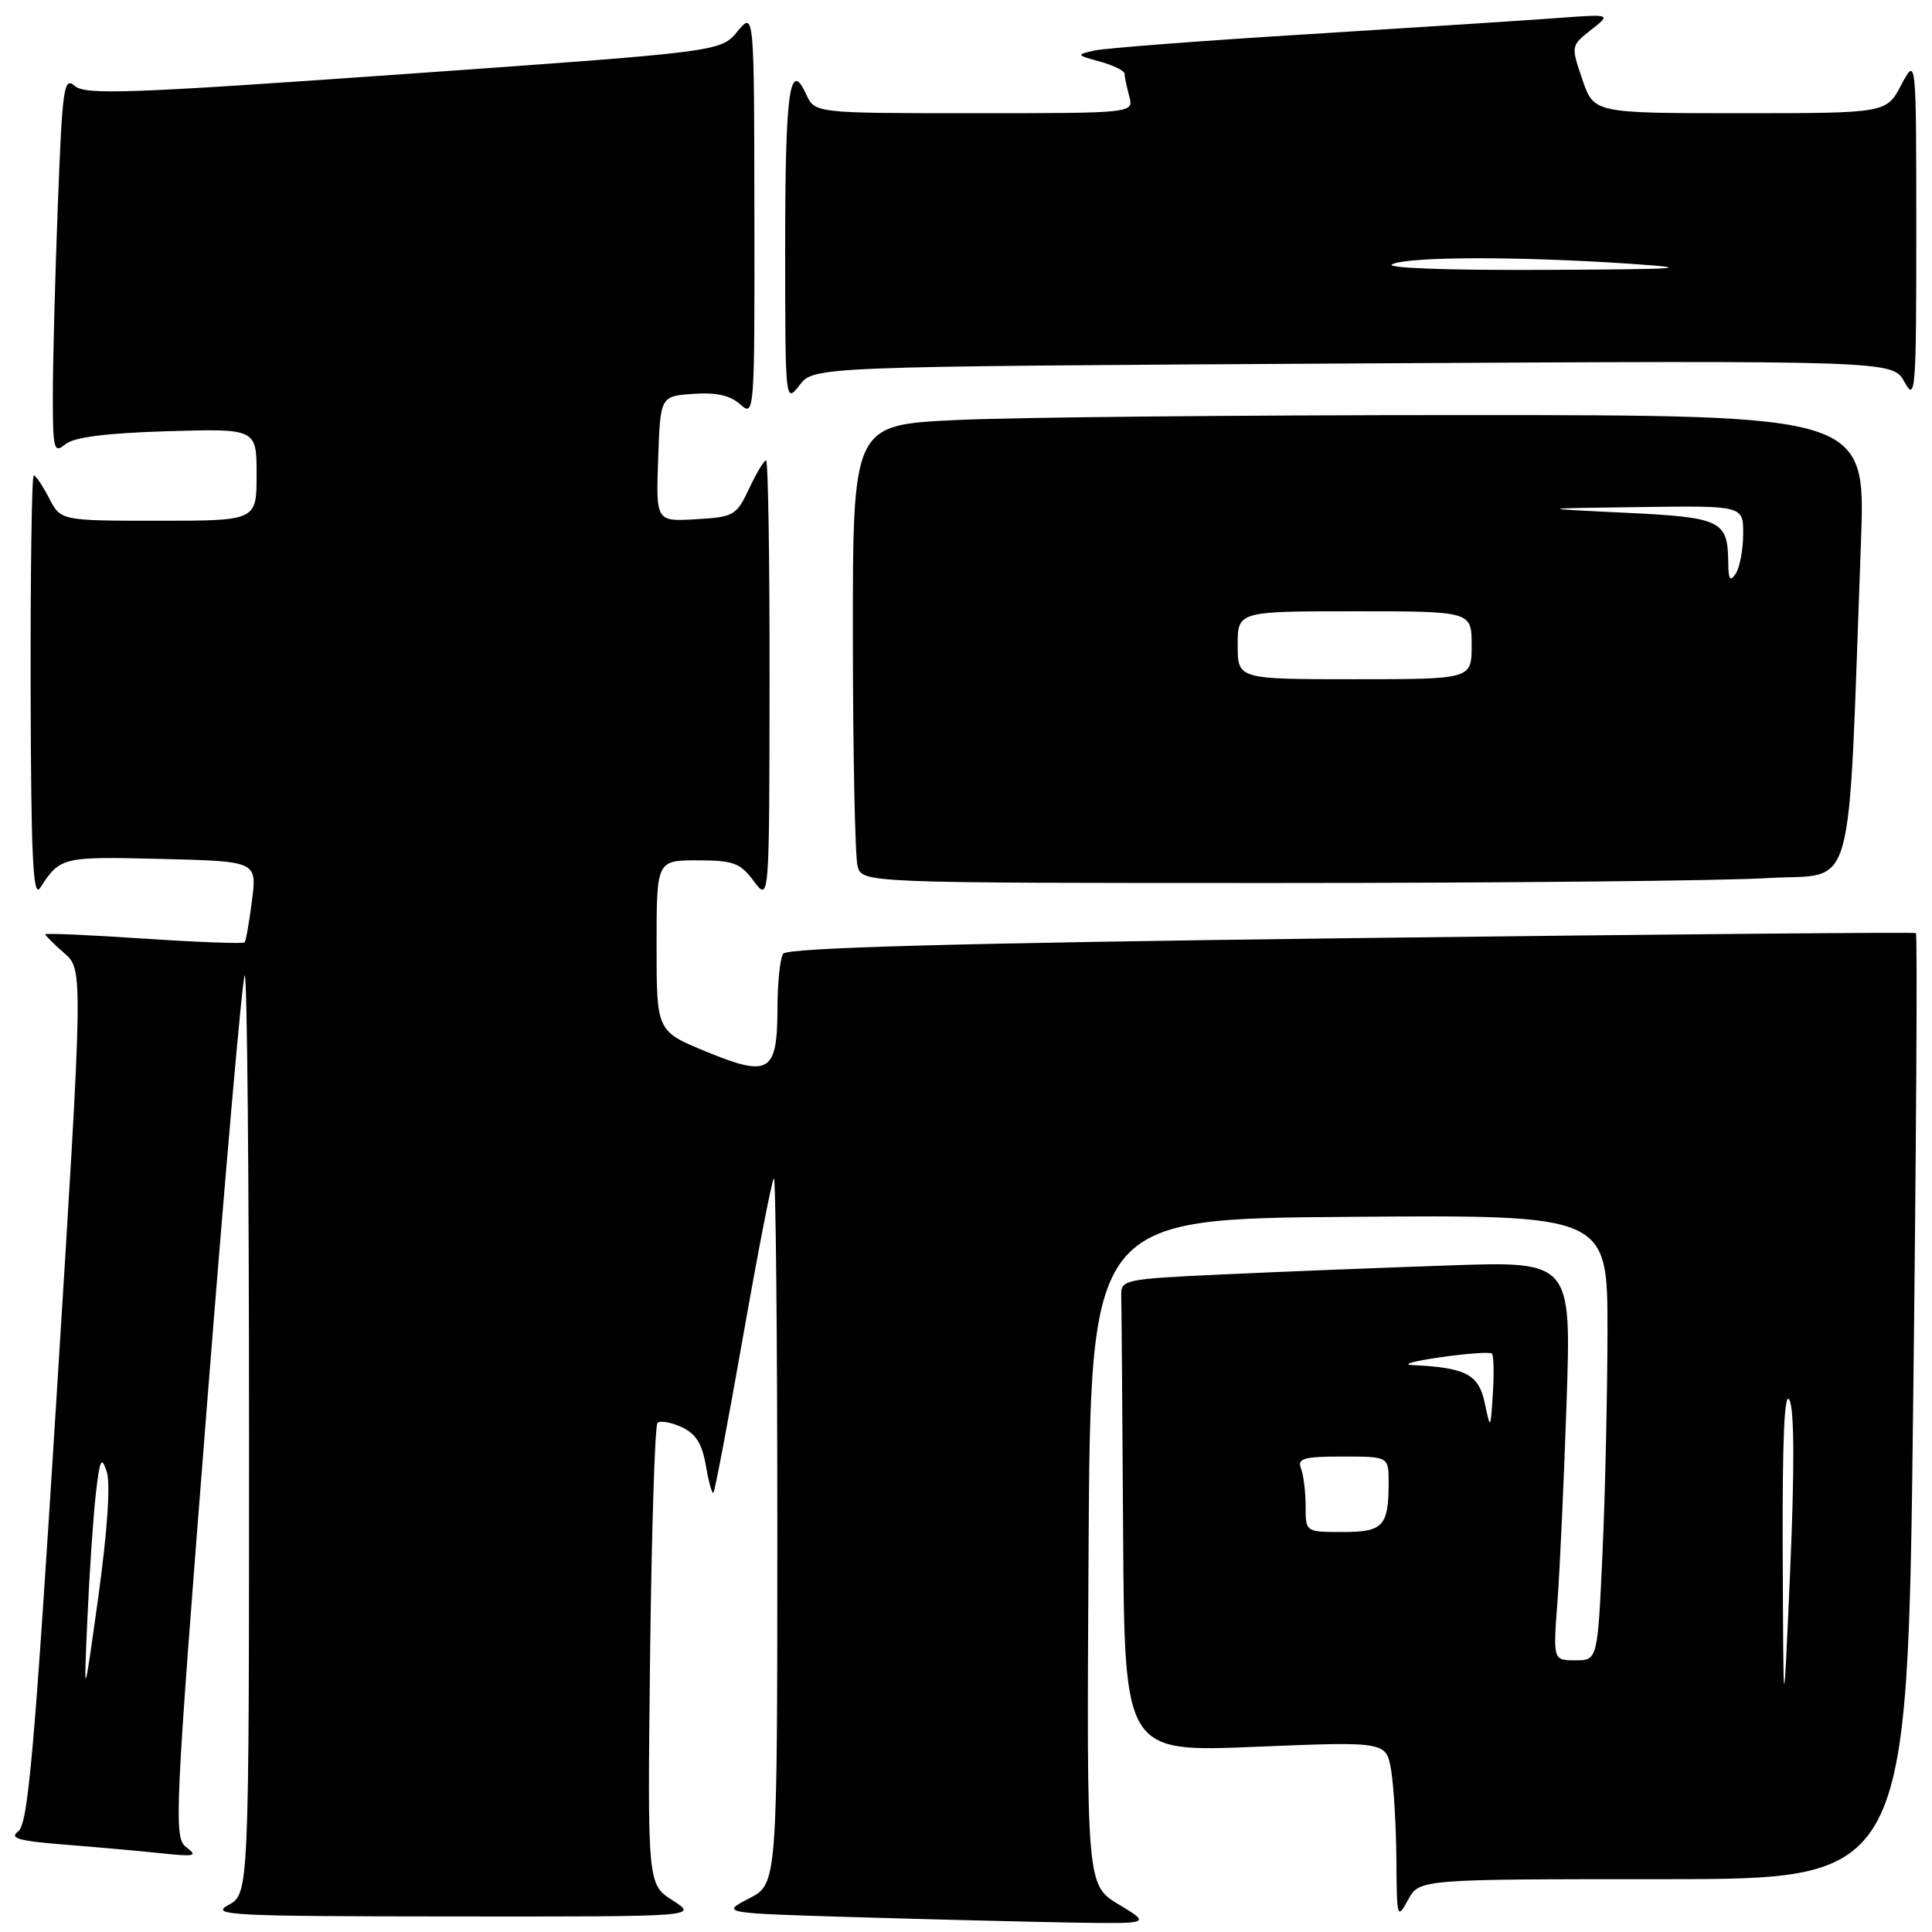 <?xml version="1.0" encoding="UTF-8" standalone="no"?>
<!DOCTYPE svg PUBLIC "-//W3C//DTD SVG 1.1//EN" "http://www.w3.org/Graphics/SVG/1.1/DTD/svg11.dtd" >
<svg xmlns="http://www.w3.org/2000/svg" xmlns:xlink="http://www.w3.org/1999/xlink" version="1.1" viewBox="0 0 256 256">
 <g >
 <path fill="currentColor"
d=" M 148.24 252.35 C 143.98 249.78 143.98 249.78 144.24 205.64 C 144.50 161.50 144.50 161.50 178.75 161.24 C 213.00 160.97 213.00 160.97 213.00 176.24 C 212.99 184.63 212.70 197.91 212.34 205.75 C 211.69 220.00 211.69 220.00 208.74 220.00 C 205.79 220.00 205.79 220.00 206.37 212.25 C 206.69 207.99 207.23 196.09 207.58 185.81 C 208.21 167.11 208.21 167.11 191.86 167.68 C 182.86 167.99 169.43 168.52 162.00 168.87 C 148.83 169.48 148.50 169.55 148.57 171.75 C 148.61 172.99 148.72 187.09 148.82 203.09 C 149.00 232.18 149.00 232.18 166.35 231.46 C 183.70 230.75 183.70 230.75 184.34 234.62 C 184.69 236.76 185.00 242.10 185.03 246.50 C 185.08 254.17 185.14 254.39 186.57 251.75 C 188.06 249.00 188.06 249.00 220.41 249.00 C 252.76 249.00 252.76 249.00 253.50 186.46 C 253.91 152.06 254.08 123.79 253.87 123.64 C 253.67 123.50 219.98 123.80 179.00 124.31 C 125.99 124.98 104.29 125.58 103.77 126.38 C 103.36 127.00 103.02 130.26 103.02 133.63 C 102.99 142.14 101.94 142.78 93.61 139.36 C 87.00 136.65 87.00 136.65 87.00 125.32 C 87.00 114.00 87.00 114.00 92.42 114.00 C 97.16 114.00 98.09 114.34 99.88 116.75 C 101.94 119.50 101.94 119.50 101.97 90.25 C 101.99 74.16 101.78 61.00 101.51 61.00 C 101.24 61.00 100.22 62.69 99.26 64.75 C 97.58 68.31 97.23 68.52 92.21 68.80 C 86.92 69.11 86.92 69.11 87.21 60.80 C 87.50 52.50 87.50 52.50 91.85 52.19 C 94.90 51.97 96.77 52.39 98.10 53.59 C 99.96 55.28 100.00 54.76 99.96 28.40 C 99.93 1.50 99.93 1.50 97.71 4.17 C 95.50 6.85 95.50 6.85 53.50 9.82 C 17.24 12.39 11.28 12.61 9.91 11.39 C 8.46 10.10 8.26 11.55 7.66 27.24 C 7.30 36.73 7.00 48.04 7.00 52.37 C 7.00 59.58 7.14 60.13 8.65 58.87 C 9.79 57.93 14.03 57.39 22.15 57.14 C 34.00 56.79 34.00 56.79 34.00 62.89 C 34.00 69.00 34.00 69.00 21.03 69.00 C 8.05 69.00 8.05 69.00 6.50 66.00 C 5.65 64.35 4.74 63.00 4.47 63.00 C 4.21 63.00 4.03 75.71 4.06 91.25 C 4.11 113.48 4.37 119.11 5.31 117.66 C 7.98 113.55 8.21 113.49 21.28 113.81 C 34.05 114.12 34.05 114.12 33.39 119.31 C 33.03 122.16 32.59 124.67 32.41 124.87 C 32.24 125.07 26.22 124.85 19.05 124.37 C 11.87 123.89 6.00 123.63 6.00 123.80 C 6.00 123.96 7.13 125.09 8.52 126.30 C 11.03 128.50 11.03 128.50 7.50 185.00 C 4.56 232.11 3.72 241.69 2.42 242.66 C 1.18 243.58 2.45 243.94 8.68 244.43 C 12.98 244.77 18.75 245.29 21.50 245.58 C 25.81 246.04 26.25 245.93 24.71 244.79 C 23.00 243.53 23.11 241.00 27.39 186.64 C 29.85 155.38 32.11 129.55 32.43 129.24 C 32.74 128.92 33.00 156.18 33.00 189.80 C 33.00 250.94 33.00 250.94 30.25 252.43 C 27.76 253.78 30.62 253.92 60.00 253.94 C 92.50 253.97 92.50 253.97 89.14 251.82 C 85.79 249.67 85.79 249.67 86.14 219.42 C 86.34 202.78 86.78 188.89 87.12 188.55 C 87.46 188.20 88.90 188.45 90.30 189.09 C 92.19 189.95 93.04 191.30 93.53 194.20 C 93.90 196.36 94.35 197.98 94.53 197.80 C 94.72 197.62 96.49 188.27 98.47 177.03 C 100.45 165.79 102.28 156.38 102.54 156.13 C 102.79 155.88 103.00 176.81 103.00 202.65 C 103.00 249.63 103.00 249.63 99.25 251.56 C 95.50 253.50 95.50 253.50 113.50 254.04 C 123.40 254.33 136.22 254.65 142.00 254.75 C 152.50 254.92 152.50 254.92 148.24 252.35 Z  M 234.24 116.35 C 246.06 115.63 244.79 120.23 246.59 71.75 C 247.21 55.00 247.21 55.00 193.76 55.00 C 164.37 55.00 134.17 55.29 126.66 55.66 C 113.00 56.31 113.00 56.31 113.01 84.41 C 113.02 99.86 113.30 113.51 113.63 114.75 C 114.23 117.00 114.23 117.00 168.96 117.00 C 199.06 117.00 228.44 116.71 234.24 116.35 Z  M 179.32 48.16 C 250.81 47.76 250.81 47.76 252.36 50.63 C 253.81 53.30 253.92 51.87 253.92 30.50 C 253.91 7.50 253.91 7.50 251.93 11.25 C 249.95 15.00 249.95 15.00 230.57 15.00 C 211.19 15.00 211.19 15.00 209.67 10.53 C 208.15 6.09 208.16 6.05 210.82 3.96 C 213.50 1.86 213.50 1.86 206.50 2.38 C 202.65 2.67 187.80 3.63 173.50 4.52 C 159.20 5.40 146.38 6.38 145.00 6.70 C 142.57 7.25 142.59 7.29 145.75 8.16 C 147.54 8.65 149.01 9.38 149.01 9.78 C 149.02 10.18 149.30 11.51 149.63 12.75 C 150.23 15.00 150.23 15.00 129.10 15.00 C 107.96 15.00 107.96 15.00 106.81 12.47 C 104.63 7.71 104.03 12.19 104.04 33.00 C 104.04 53.32 104.06 53.48 105.94 51.04 C 107.83 48.57 107.83 48.57 179.32 48.16 Z  M 236.22 206.00 C 236.16 190.55 236.44 184.14 237.12 185.53 C 237.76 186.85 237.79 194.72 237.21 208.03 C 236.31 228.50 236.31 228.50 236.22 206.00 Z  M 11.58 214.50 C 11.85 208.45 12.35 201.03 12.69 198.00 C 13.22 193.33 13.44 192.88 14.14 195.00 C 14.66 196.56 14.24 202.79 13.04 211.50 C 11.09 225.50 11.09 225.50 11.58 214.50 Z  M 173.00 199.58 C 173.00 197.70 172.73 195.45 172.39 194.58 C 171.88 193.25 172.74 193.00 177.89 193.00 C 184.00 193.00 184.00 193.00 184.00 196.42 C 184.00 202.24 183.29 203.00 177.89 203.00 C 173.00 203.00 173.00 203.00 173.00 199.58 Z  M 196.73 185.87 C 195.93 182.10 194.21 181.21 187.12 180.88 C 185.68 180.81 187.37 180.34 190.88 179.84 C 194.39 179.34 197.45 179.12 197.69 179.36 C 197.93 179.59 197.98 181.97 197.81 184.64 C 197.50 189.50 197.50 189.50 196.73 185.87 Z  M 164.00 85.50 C 164.00 81.00 164.00 81.00 179.50 81.00 C 195.00 81.00 195.00 81.00 195.00 85.50 C 195.00 90.00 195.00 90.00 179.50 90.00 C 164.00 90.00 164.00 90.00 164.00 85.50 Z  M 229.00 74.50 C 228.94 68.95 228.10 68.55 215.29 67.94 C 203.50 67.37 203.50 67.37 217.25 67.19 C 231.00 67.00 231.00 67.00 230.98 70.75 C 230.98 72.81 230.53 75.17 230.00 76.00 C 229.25 77.15 229.02 76.81 229.00 74.50 Z  M 184.50 35.00 C 186.87 33.98 201.31 33.96 216.00 34.95 C 224.82 35.55 222.98 35.68 204.50 35.76 C 191.44 35.82 183.31 35.51 184.50 35.00 Z "/>
</g>
</svg>